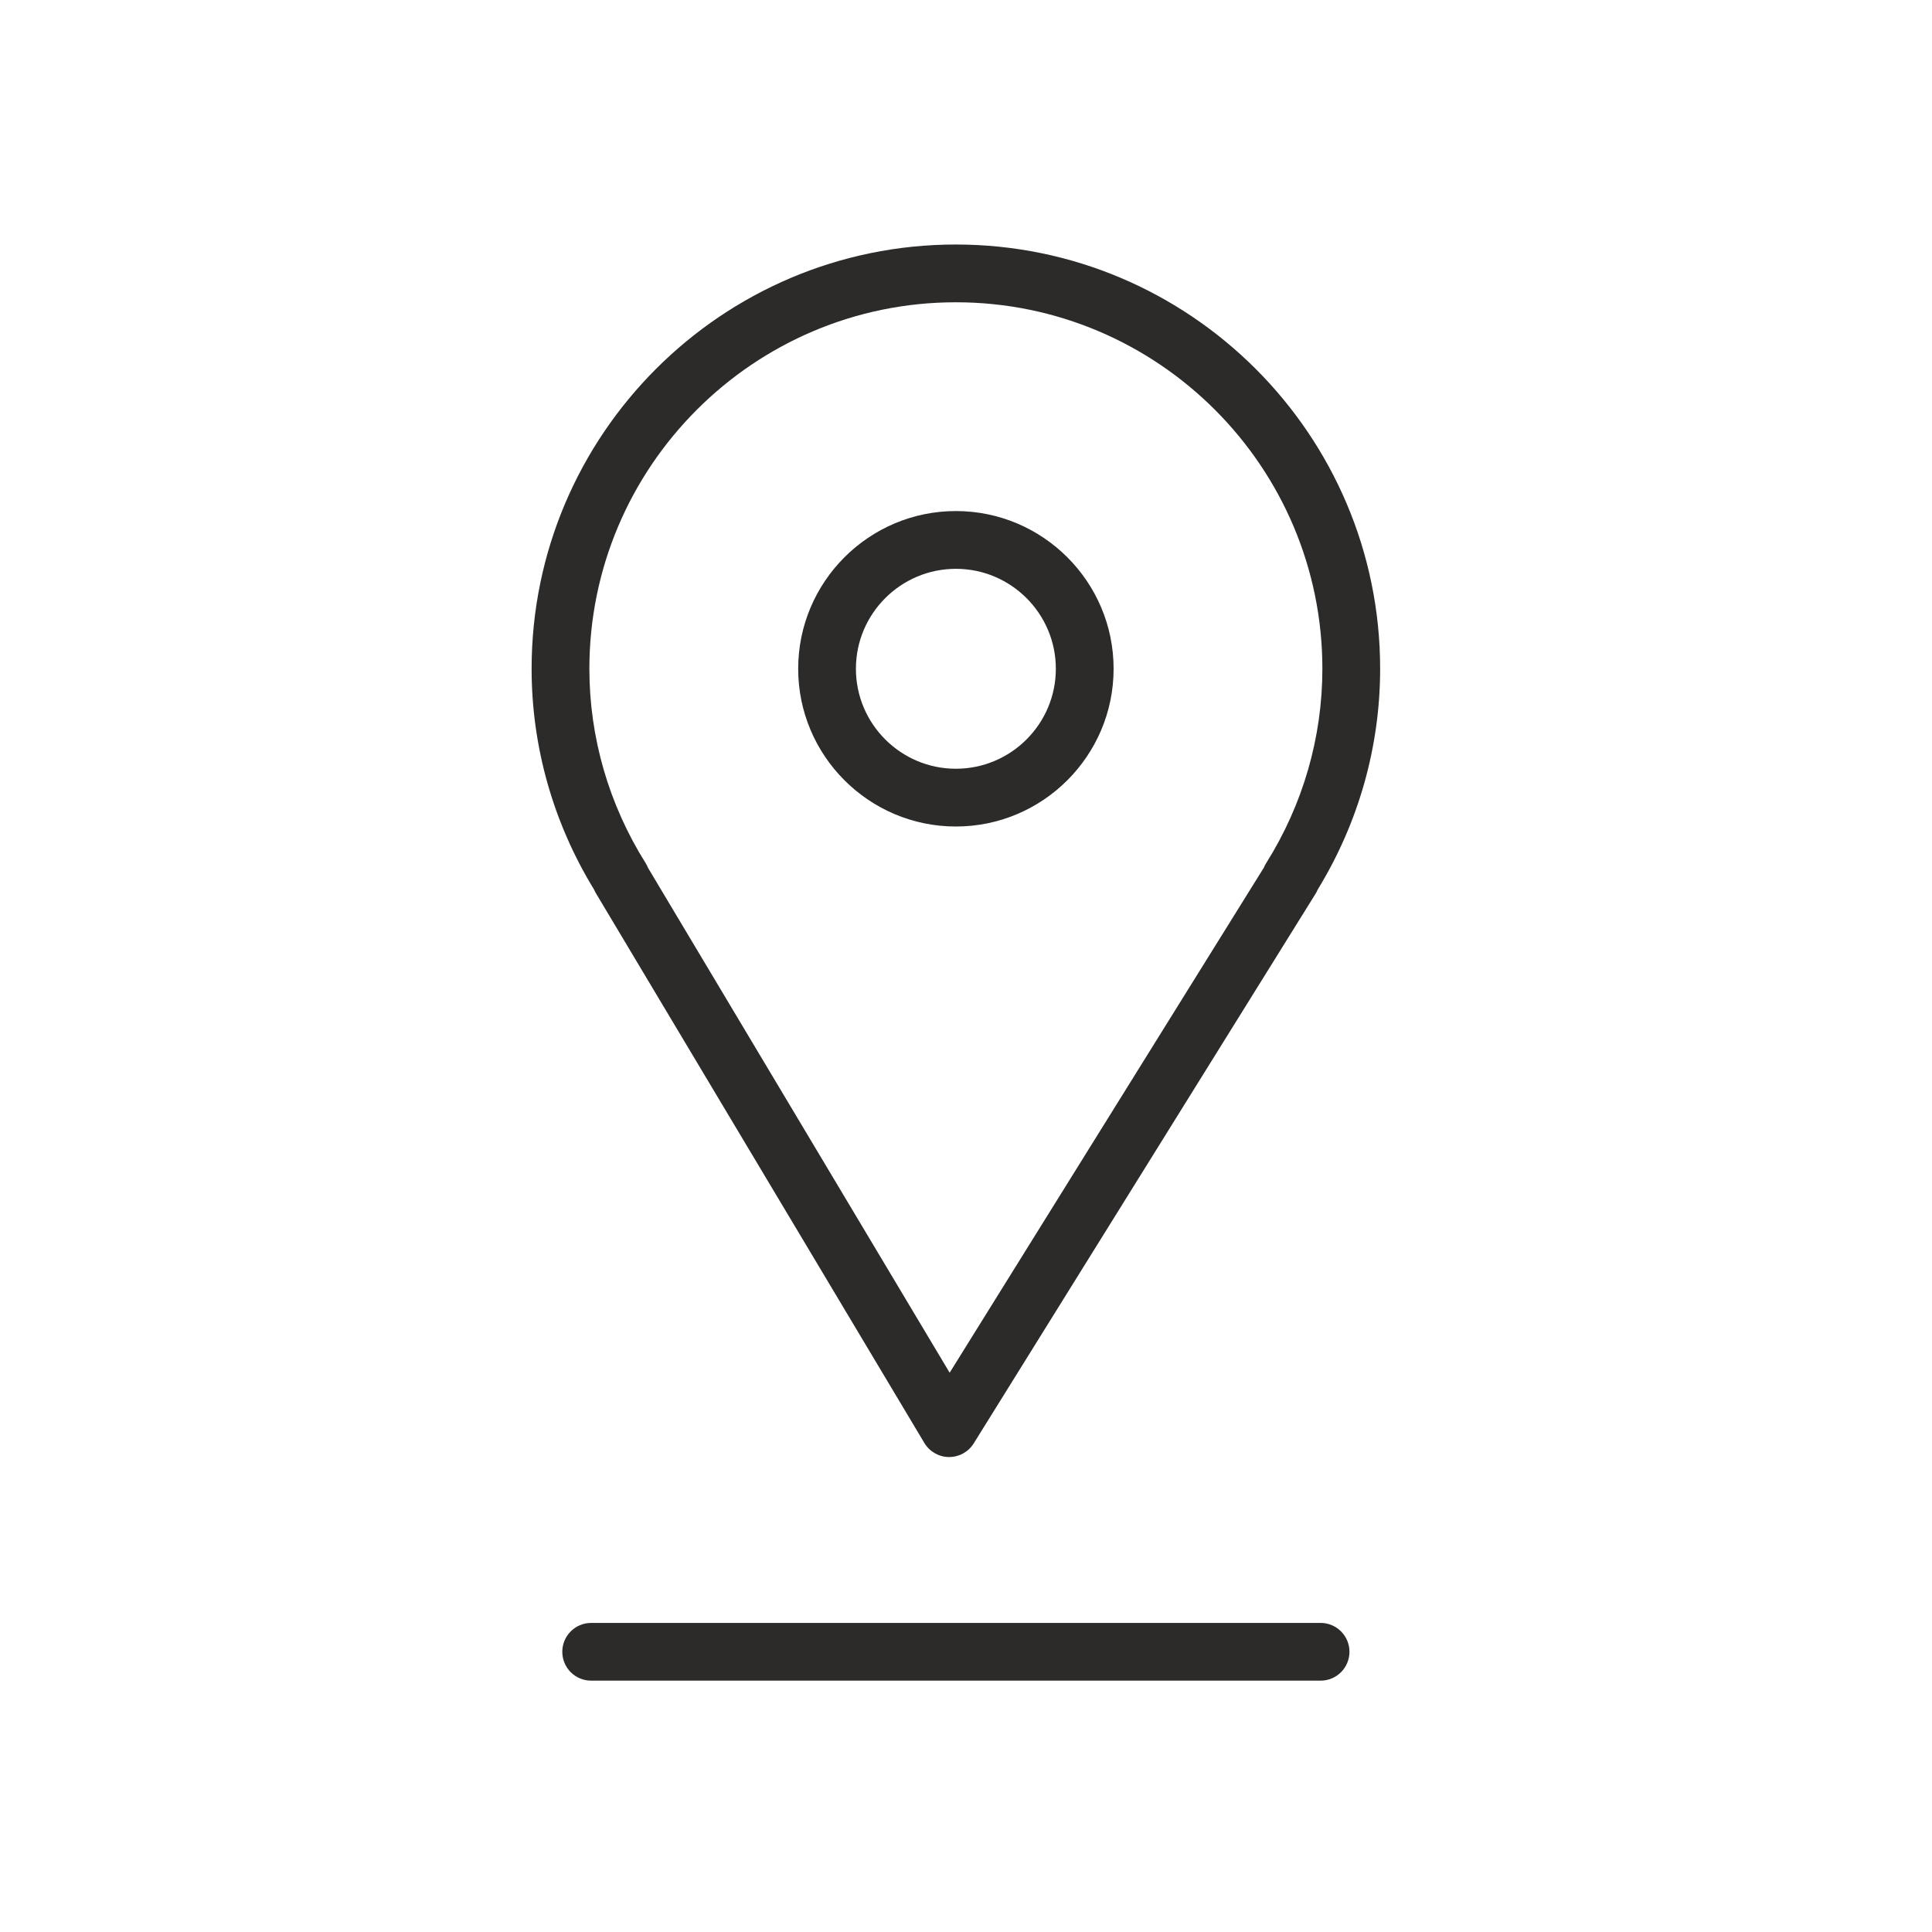 <?xml version="1.0" encoding="UTF-8"?> <svg xmlns="http://www.w3.org/2000/svg" width="50" height="50" viewBox="0 0 50 50" fill="none"> <path d="M15.424 23.12L23.923 37.345C24.057 37.568 24.297 37.706 24.558 37.708C24.56 37.708 24.562 37.708 24.564 37.708C24.823 37.708 25.063 37.575 25.199 37.356L34.046 23.131C34.068 23.096 34.087 23.059 34.102 23.022C35.16 21.294 35.718 19.321 35.718 17.307C35.718 11.253 30.791 6.328 24.736 6.328C18.683 6.328 13.758 11.253 13.758 17.307C13.758 19.322 14.317 21.295 15.375 23.023C15.389 23.057 15.405 23.089 15.424 23.12ZM24.737 7.823C29.968 7.823 34.223 12.078 34.223 17.307C34.223 19.084 33.72 20.824 32.767 22.34C32.744 22.375 32.725 22.413 32.71 22.452L24.577 35.526L16.772 22.462C16.755 22.42 16.735 22.378 16.71 22.339C15.757 20.823 15.253 19.084 15.253 17.307C15.253 12.078 19.508 7.823 24.737 7.823Z" fill="#2C2B29"></path> <path d="M24.738 21.39C26.989 21.39 28.82 19.558 28.82 17.308C28.82 15.057 26.989 13.226 24.738 13.226C22.488 13.226 20.657 15.057 20.657 17.308C20.657 19.558 22.488 21.39 24.738 21.39ZM24.738 14.721C26.165 14.721 27.325 15.881 27.325 17.308C27.325 18.734 26.165 19.895 24.738 19.895C23.312 19.895 22.151 18.734 22.151 17.308C22.151 15.881 23.312 14.721 24.738 14.721Z" fill="#2C2B29"></path> <path d="M34.177 42.001H15.299C14.886 42.001 14.552 42.336 14.552 42.748C14.552 43.161 14.886 43.495 15.299 43.495H34.177C34.59 43.495 34.924 43.161 34.924 42.748C34.924 42.336 34.59 42.001 34.177 42.001Z" fill="#2C2B29"></path> </svg> 